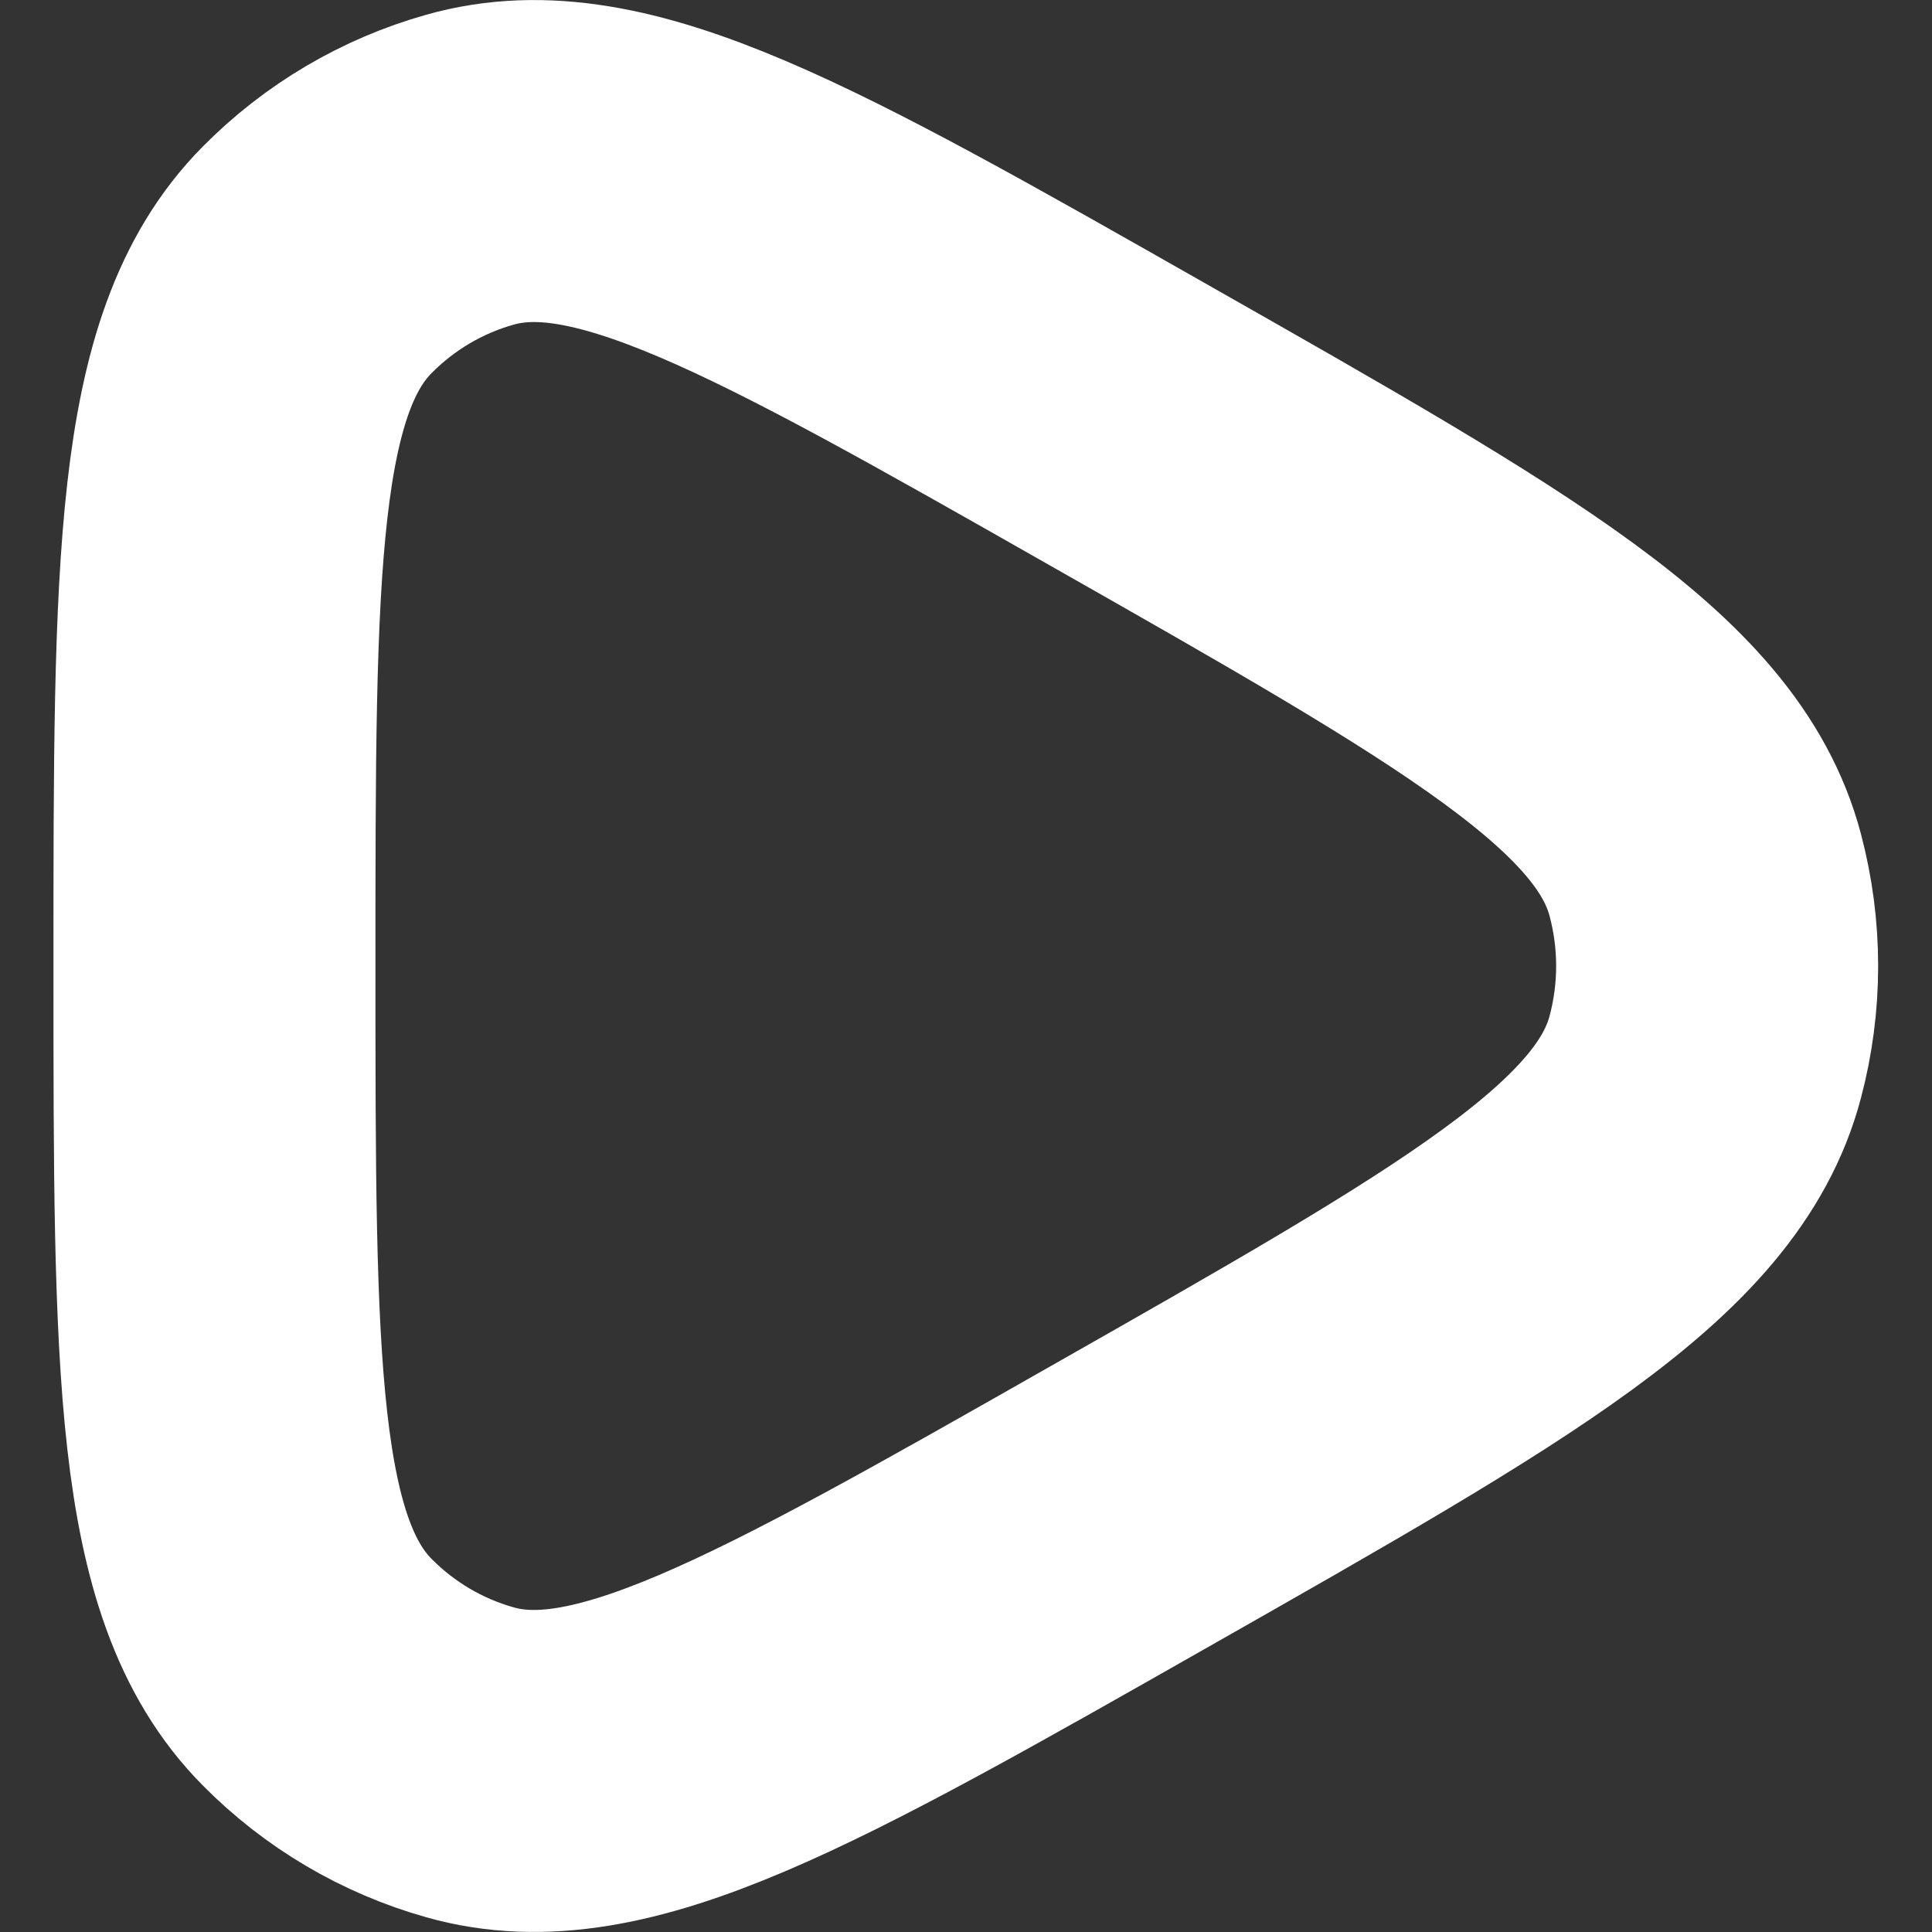 <svg width="12" height="12" viewBox="0 0 12 12" fill="none" xmlns="http://www.w3.org/2000/svg">
<rect x="0" y="0" width="12" height="12" fill="#333333" stroke="none"/>
<path d="M10.592 6.564C10.357 7.459 9.243 8.092 7.016 9.357C4.863 10.581 3.786 11.192 2.919 10.946C2.56 10.845 2.233 10.652 1.97 10.386C1.332 9.743 1.332 8.495 1.332 6C1.332 3.505 1.332 2.257 1.97 1.614C2.233 1.348 2.56 1.155 2.919 1.054C3.786 0.808 4.863 1.419 7.016 2.643C9.243 3.908 10.357 4.541 10.592 5.436C10.69 5.806 10.69 6.194 10.592 6.564Z" stroke="white" stroke-width="2" stroke-linejoin="round"/>
</svg>
